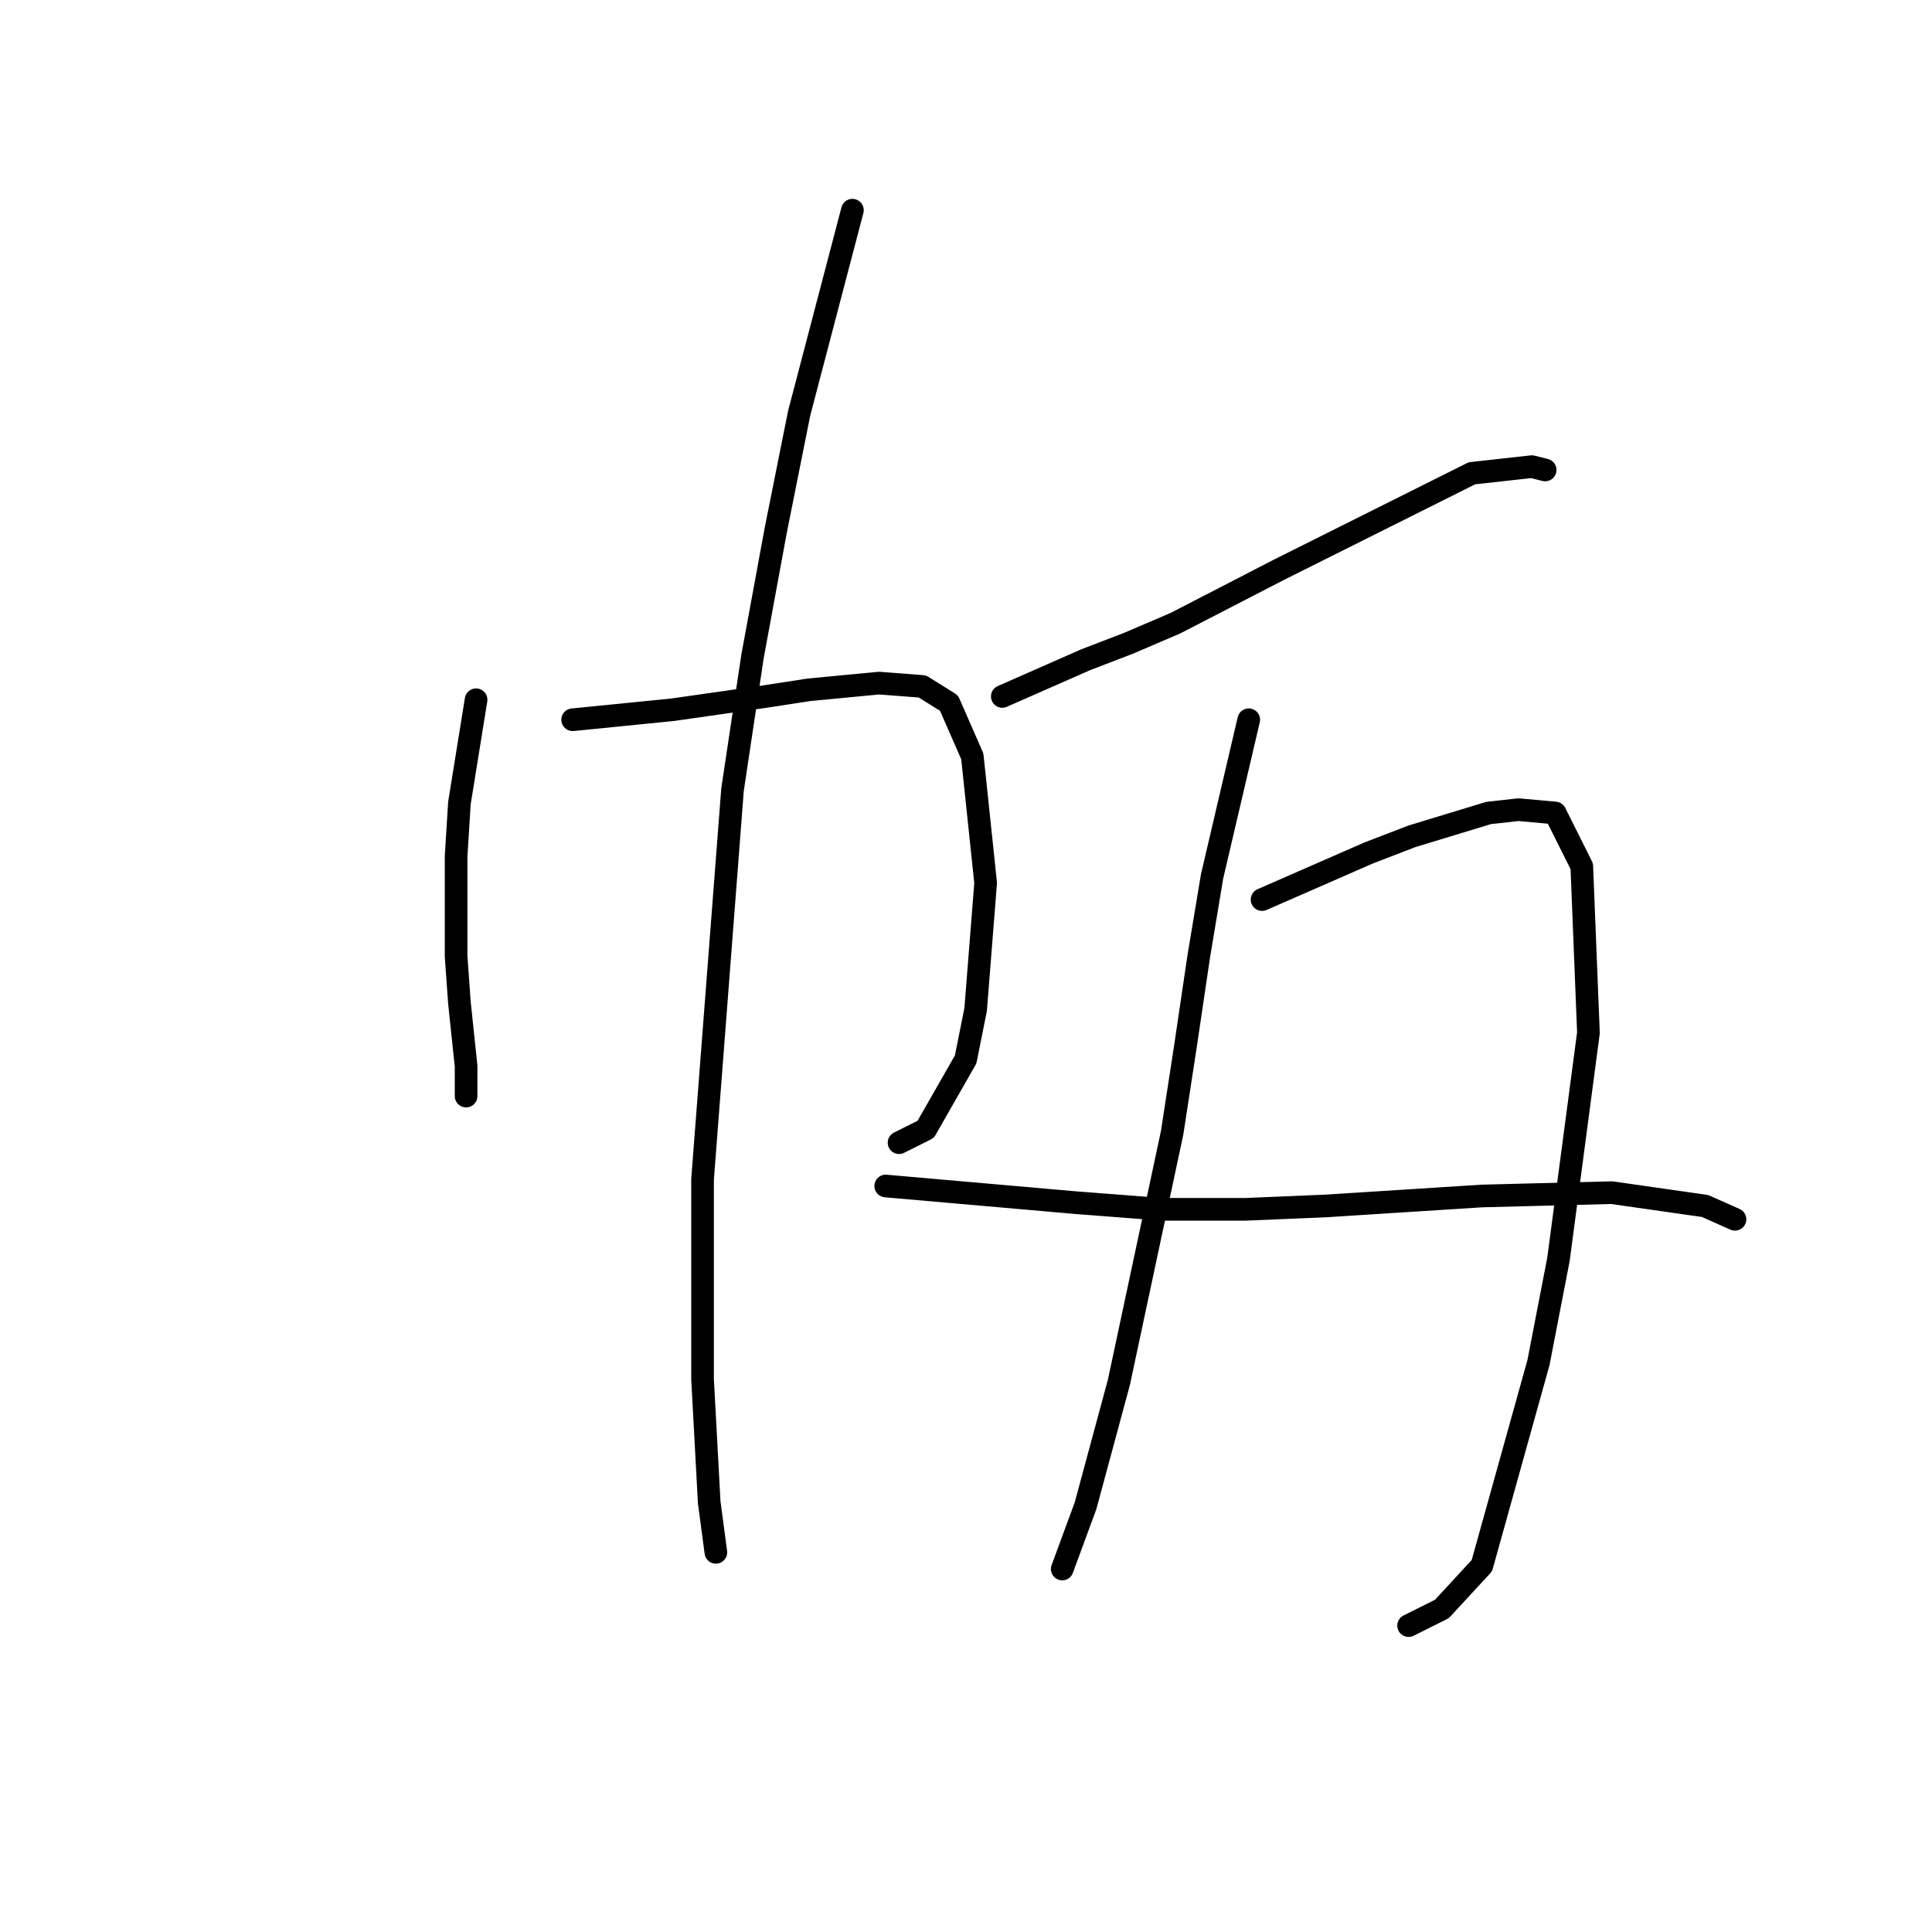 <?xml version="1.0" standalone="no"?>
    <svg width="256" height="256" xmlns="http://www.w3.org/2000/svg" version="1.1">
    <polyline stroke="black" stroke-width="3" stroke-linecap="round" fill="transparent" stroke-linejoin="round" points="63.083 92.722 60.877 106.402 60.436 113.463 60.436 120.082 60.436 126.702 60.877 132.88 61.76 141.265 61.76 143.912 61.76 145.236 61.76 145.236 " />
        <polyline stroke="black" stroke-width="3" stroke-linecap="round" fill="transparent" stroke-linejoin="round" points="75.881 95.37 89.12 94.046 101.476 92.281 107.213 91.398 116.481 90.515 122.217 90.957 125.748 93.163 128.837 100.224 130.602 116.993 129.278 133.763 127.954 140.382 122.659 149.649 119.128 151.415 119.128 151.415 " />
        <polyline stroke="black" stroke-width="3" stroke-linecap="round" fill="transparent" stroke-linejoin="round" points="112.95 27.851 105.889 54.77 102.8 70.216 99.711 86.985 97.063 104.637 93.092 156.269 93.092 182.747 93.974 199.075 94.857 205.694 94.857 205.694 " />
        <polyline stroke="black" stroke-width="3" stroke-linecap="round" fill="transparent" stroke-linejoin="round" points="132.809 92.281 143.841 87.426 149.578 85.22 155.756 82.572 169.436 75.511 183.558 68.45 195.032 62.714 202.975 61.831 204.74 62.272 204.74 62.272 " />
        <polyline stroke="black" stroke-width="3" stroke-linecap="round" fill="transparent" stroke-linejoin="round" points="165.465 95.37 160.61 116.111 158.845 126.702 157.08 138.617 155.315 150.091 148.254 183.188 143.841 199.516 140.752 207.901 140.752 207.901 " />
        <polyline stroke="black" stroke-width="3" stroke-linecap="round" fill="transparent" stroke-linejoin="round" points="167.23 119.2 181.352 113.022 187.088 110.815 197.238 107.726 201.21 107.285 206.064 107.726 209.595 114.787 210.477 136.852 206.506 166.86 203.858 180.54 196.356 207.459 191.06 213.196 186.647 215.403 186.647 215.403 " />
        <polyline stroke="black" stroke-width="3" stroke-linecap="round" fill="transparent" stroke-linejoin="round" points="117.363 157.151 142.517 159.358 153.991 160.241 165.023 160.241 175.615 159.799 196.356 158.475 213.566 158.034 225.923 159.799 229.894 161.564 229.894 161.564 " />
        </svg>